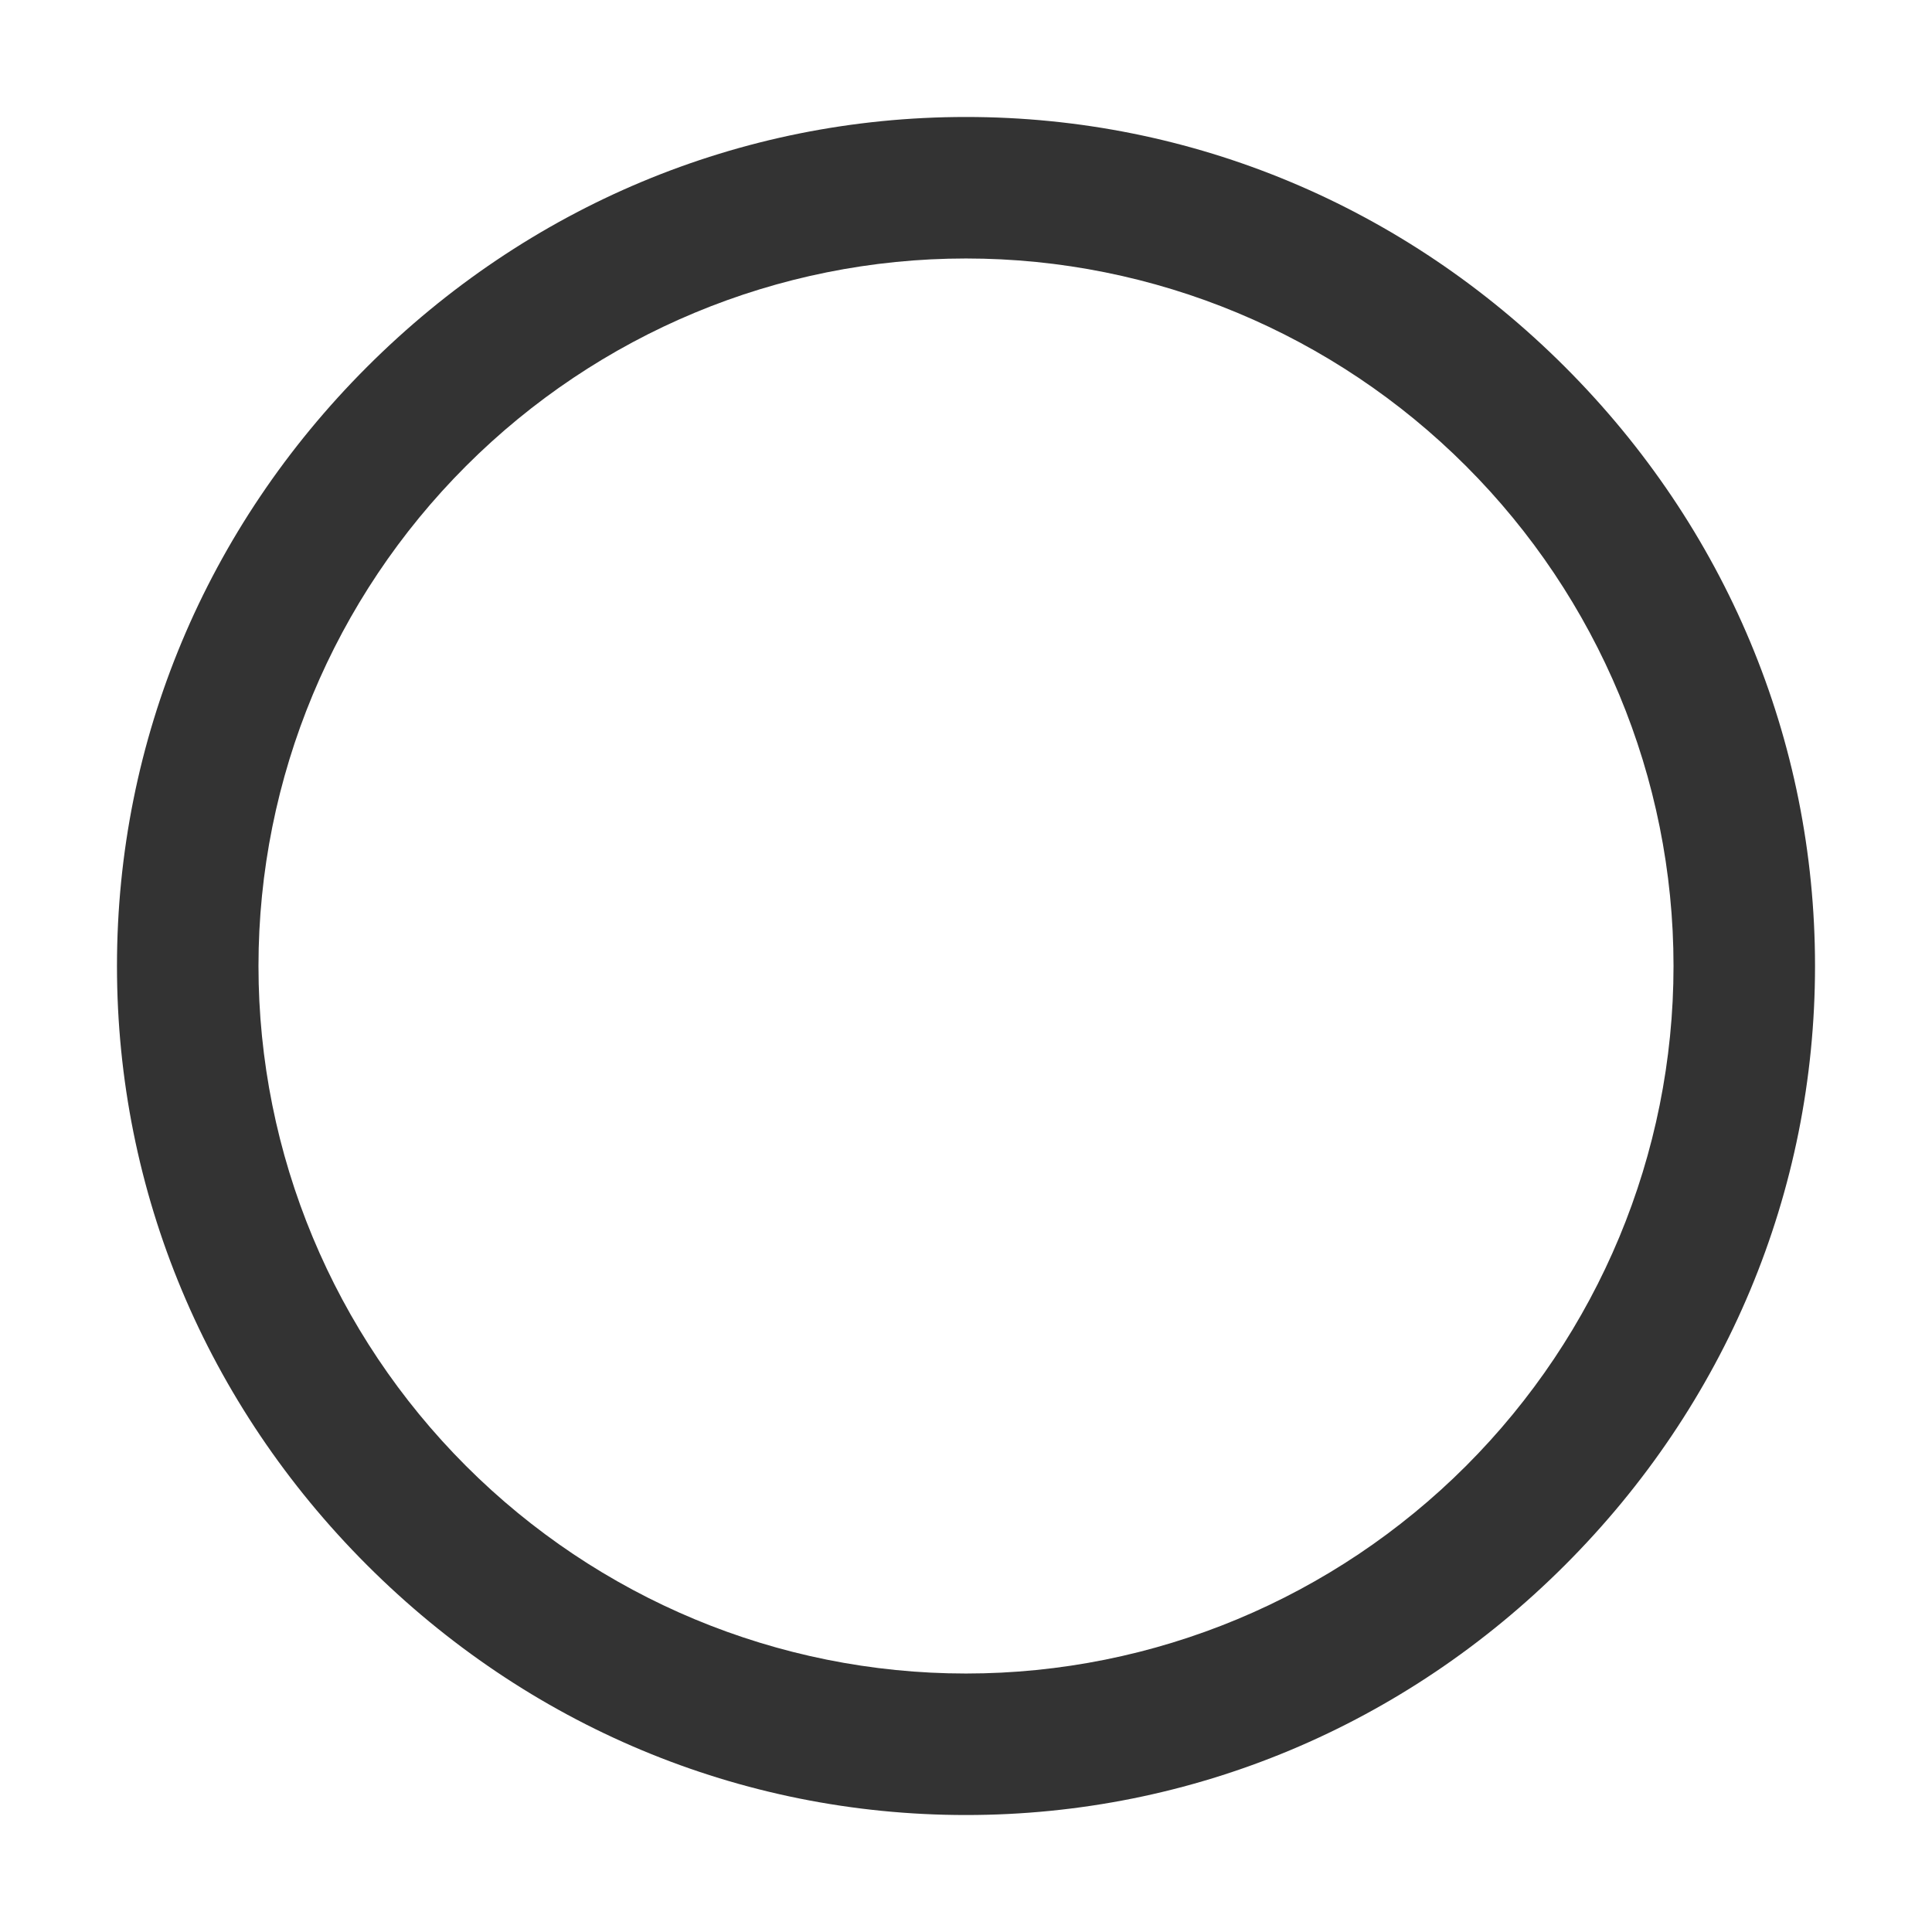 <svg xmlns="http://www.w3.org/2000/svg" viewBox="0 0 1024 1024" version="1.1"><path d="M512 962c-120 0-232.5-47.5-317.5-132.5C109.5 744.501 62 632.001 62 512c0-120 47.5-232.5 132.5-317.5C279.499 109.5 391.999 62 512 62c120 0 232.5 47.5 317.5 132.5C914.5 279.499 962 391.999 962 512s-47.5 232.5-132.5 317.5C744.501 914.5 632.001 962 512 962z m0-825c-100 0-195 40-265 110S137 412 137 512s40 195 110 265S412 887 512 887s195-40 265-110S887 612 887 512 847 317 776.999 247 612 137 512 137z" fill="#333333" p-id="7306"></path></svg>